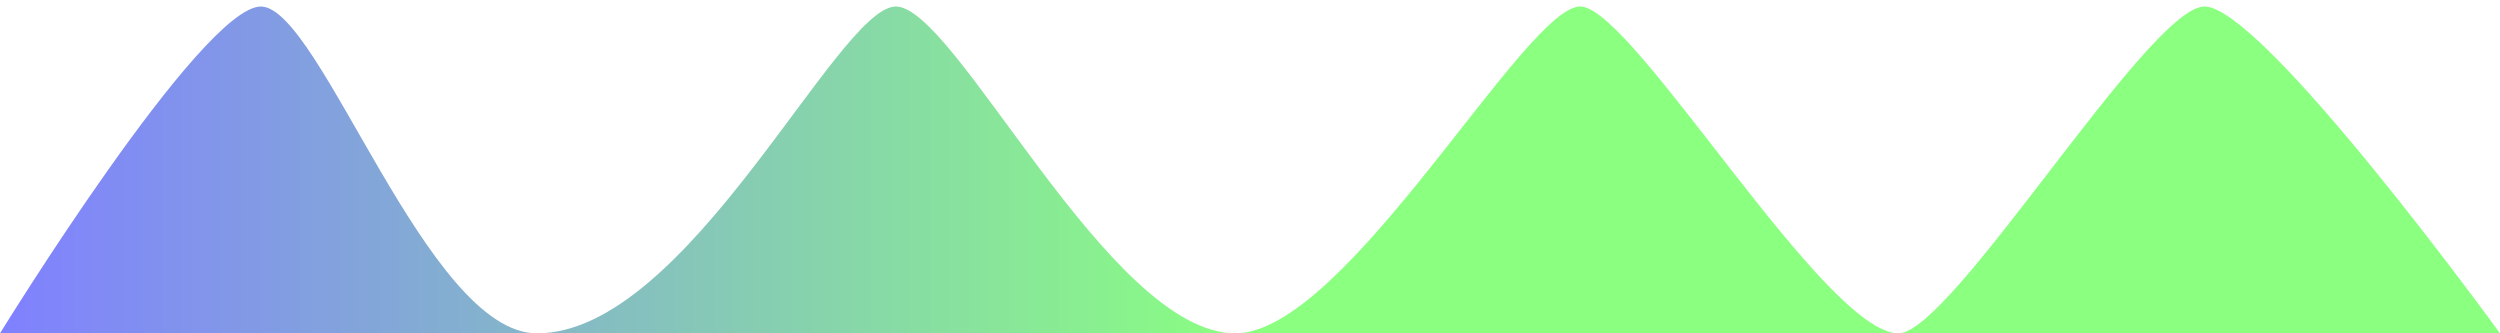 ﻿<?xml version="1.0" encoding="utf-8"?>
<svg version="1.1" xmlns:xlink="http://www.w3.org/1999/xlink" width="300px" height="40px" xmlns="http://www.w3.org/2000/svg">
  <defs>
    <linearGradient gradientUnits="userSpaceOnUse" x1="150" y1="20" x2="0" y2="20" id="LinearGradient3086">
      <stop id="Stop3087" stop-color="#8aff80" offset="0" />
      <stop id="Stop3088" stop-color="#8080ff" offset="1" />
    </linearGradient>
  </defs>
  <g transform="matrix(1 0 0 1 -368 -187 )">
    <path d="M 0 40  C 0 40  24.218 0.673  31.338 0.784  C 38.458 0.896  51.22 40  64.437 40  C 82.513 40  100.289 1.194  107.394 0.784  C 114.5 0.375  132.981 40  148.239 40  C 161.62 40  183.307 0.152  189.789 0.784  C 196.271 1.417  219.023 40  227.817 40  C 234.159 40  257.602 1.194  264.437 0.784  C 271.271 0.375  300 40  300 40  L 0 40  Z " fill-rule="nonzero" fill="url(#LinearGradient3086)" stroke="none" transform="matrix(1 0 0 1 368 187 )" />
  </g>
</svg>